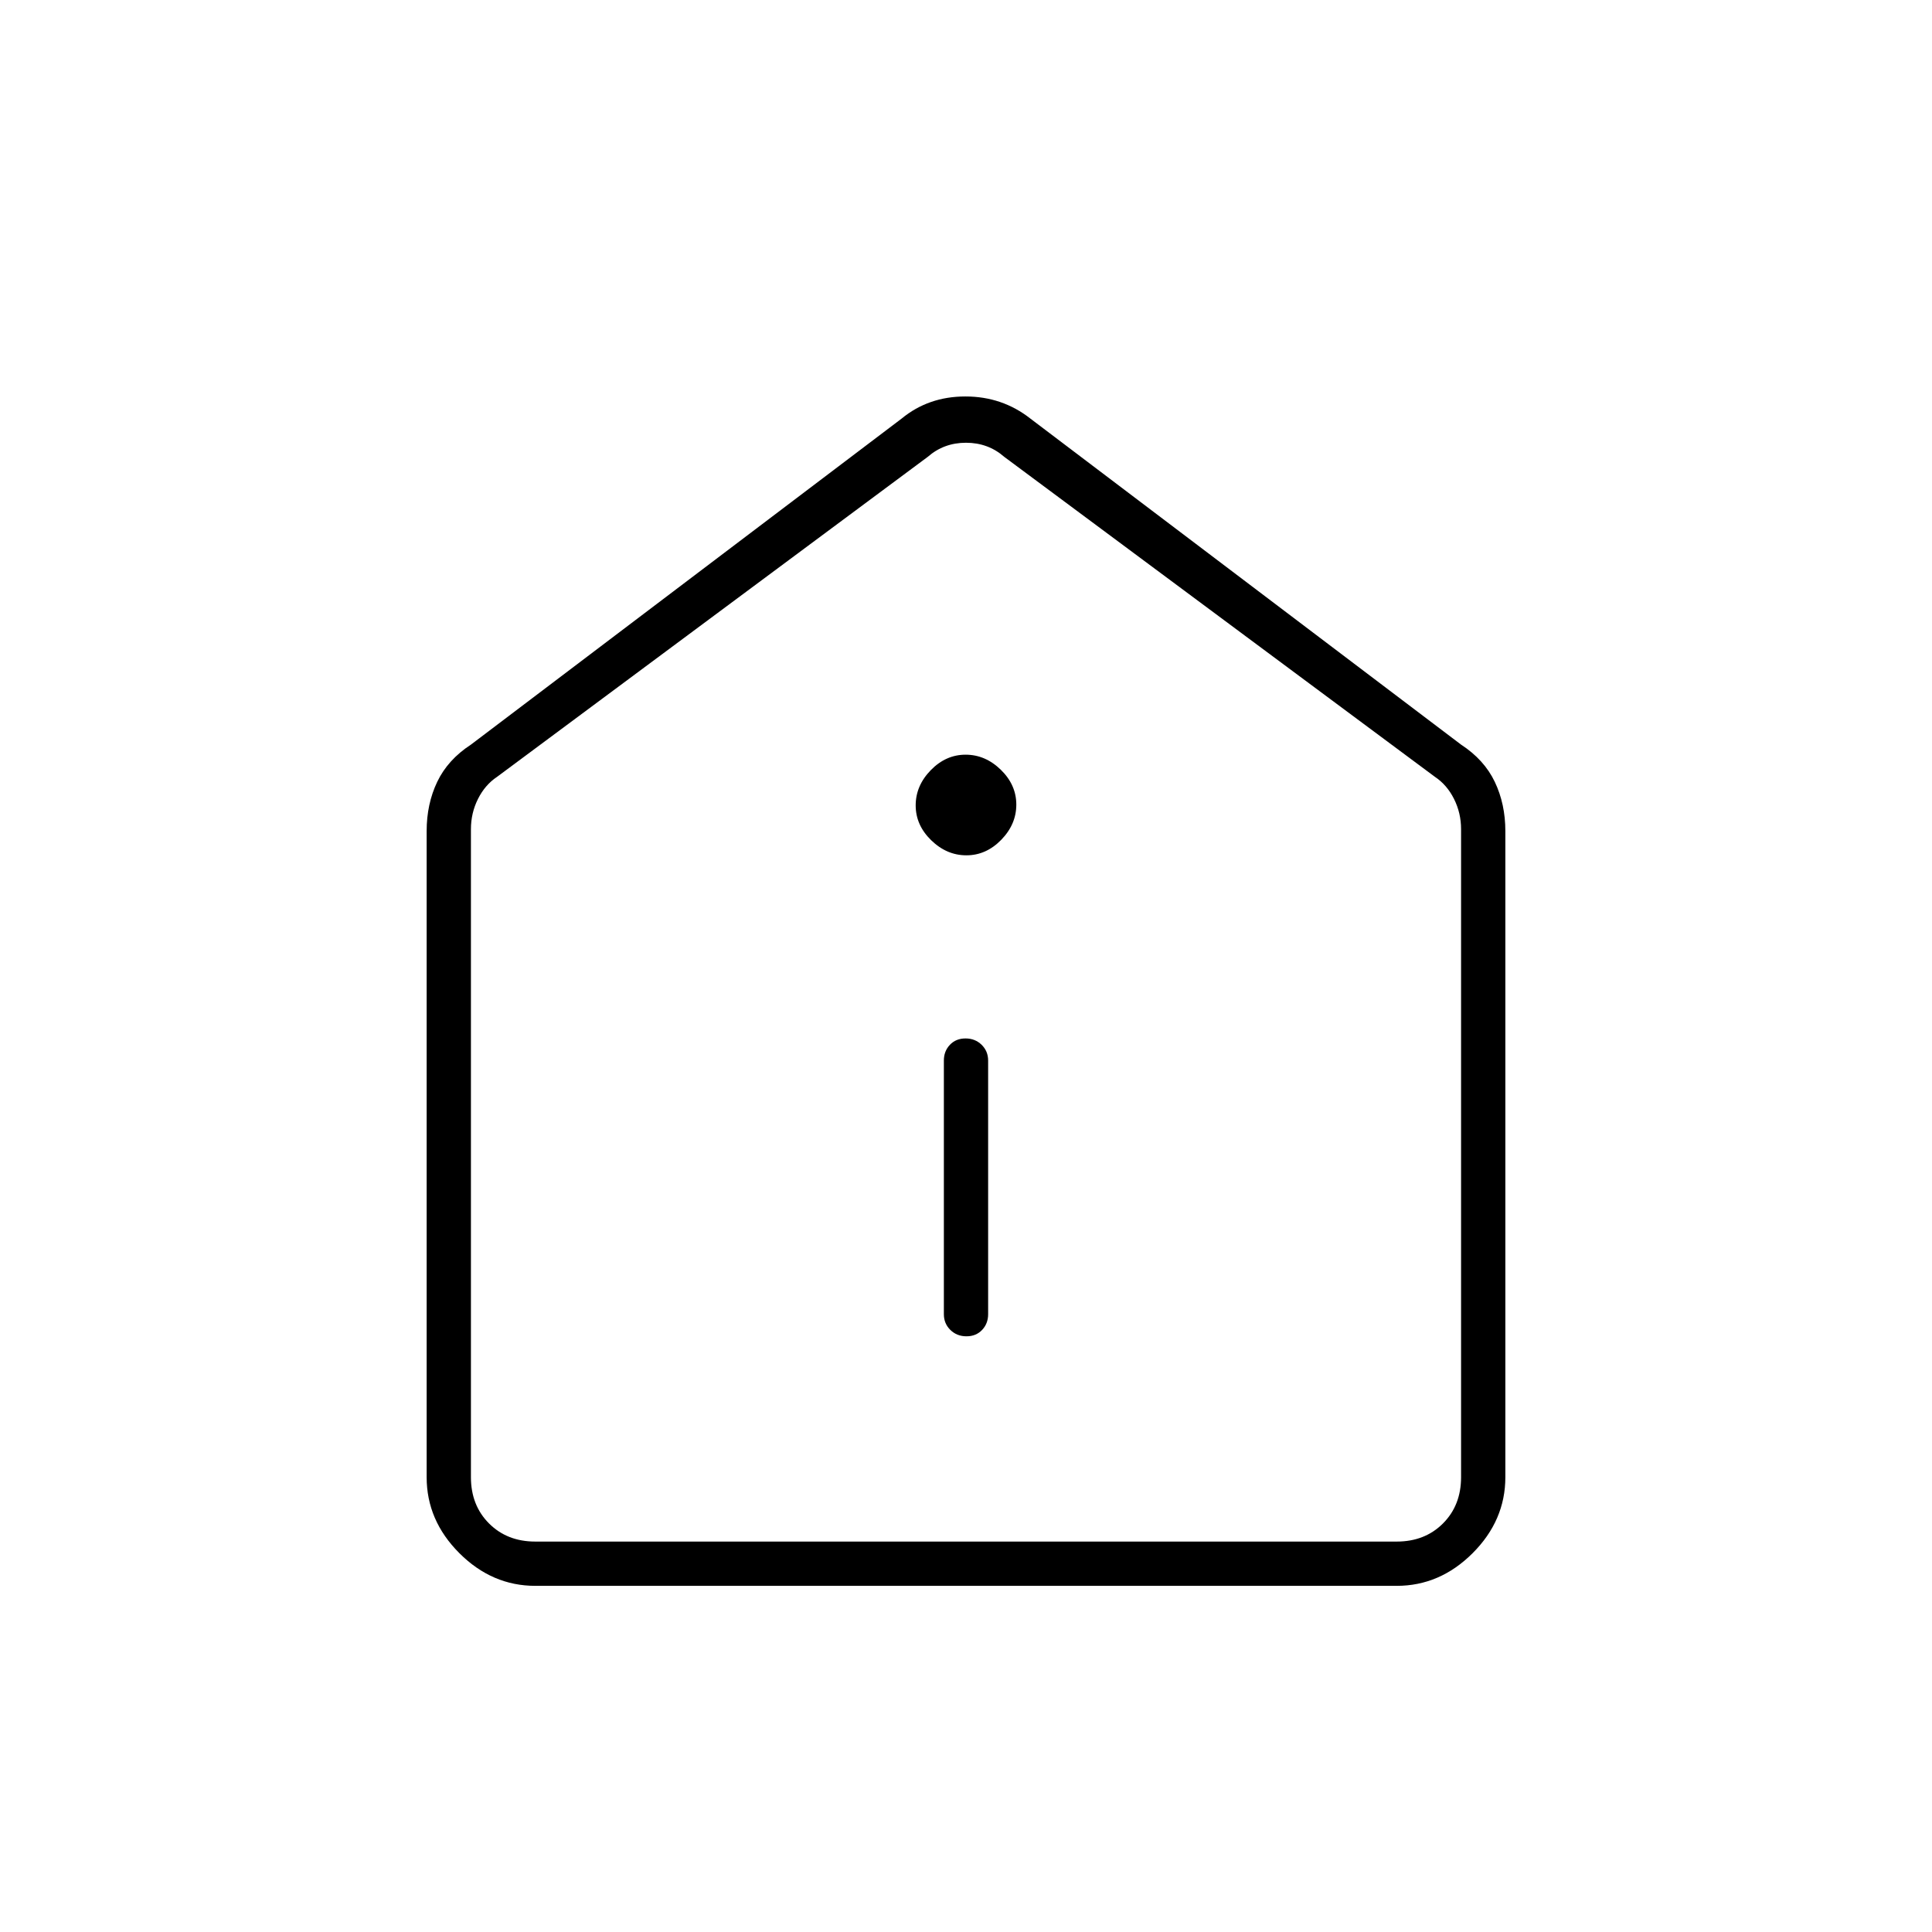 <svg xmlns="http://www.w3.org/2000/svg" width="48" height="48" viewBox="0 -960 960 960"><path d="M480.23-296q4.77 0 7.77-3.16t3-7.84v-126q0-4.68-3.23-7.84t-8-3.16q-4.77 0-7.77 3.16t-3 7.84v126q0 4.68 3.23 7.84t8 3.16Zm-.04-239q9.81 0 17.31-7.69 7.5-7.7 7.5-17.5 0-9.81-7.69-17.31-7.7-7.5-17.5-7.5-9.81 0-17.31 7.69-7.5 7.7-7.5 17.5 0 9.81 7.69 17.31 7.7 7.5 17.5 7.5ZM266-172q-21.5 0-37.75-16.25T212-226v-321q0-13.5 5.25-24.5T234-590l214-162q13.36-11 31.68-11T512-752l214 162q11.5 7.5 16.75 18.5T748-547v321q0 21.5-16.25 37.75T694-172H266Zm0-22h428q14 0 23-9t9-23v-322q0-8-3.5-15t-9.5-11L499-733q-8-7-19-7t-19 7L247-574q-6 4-9.5 11t-3.5 15v322q0 14 9 23t23 9Zm214-274Z"/></svg>